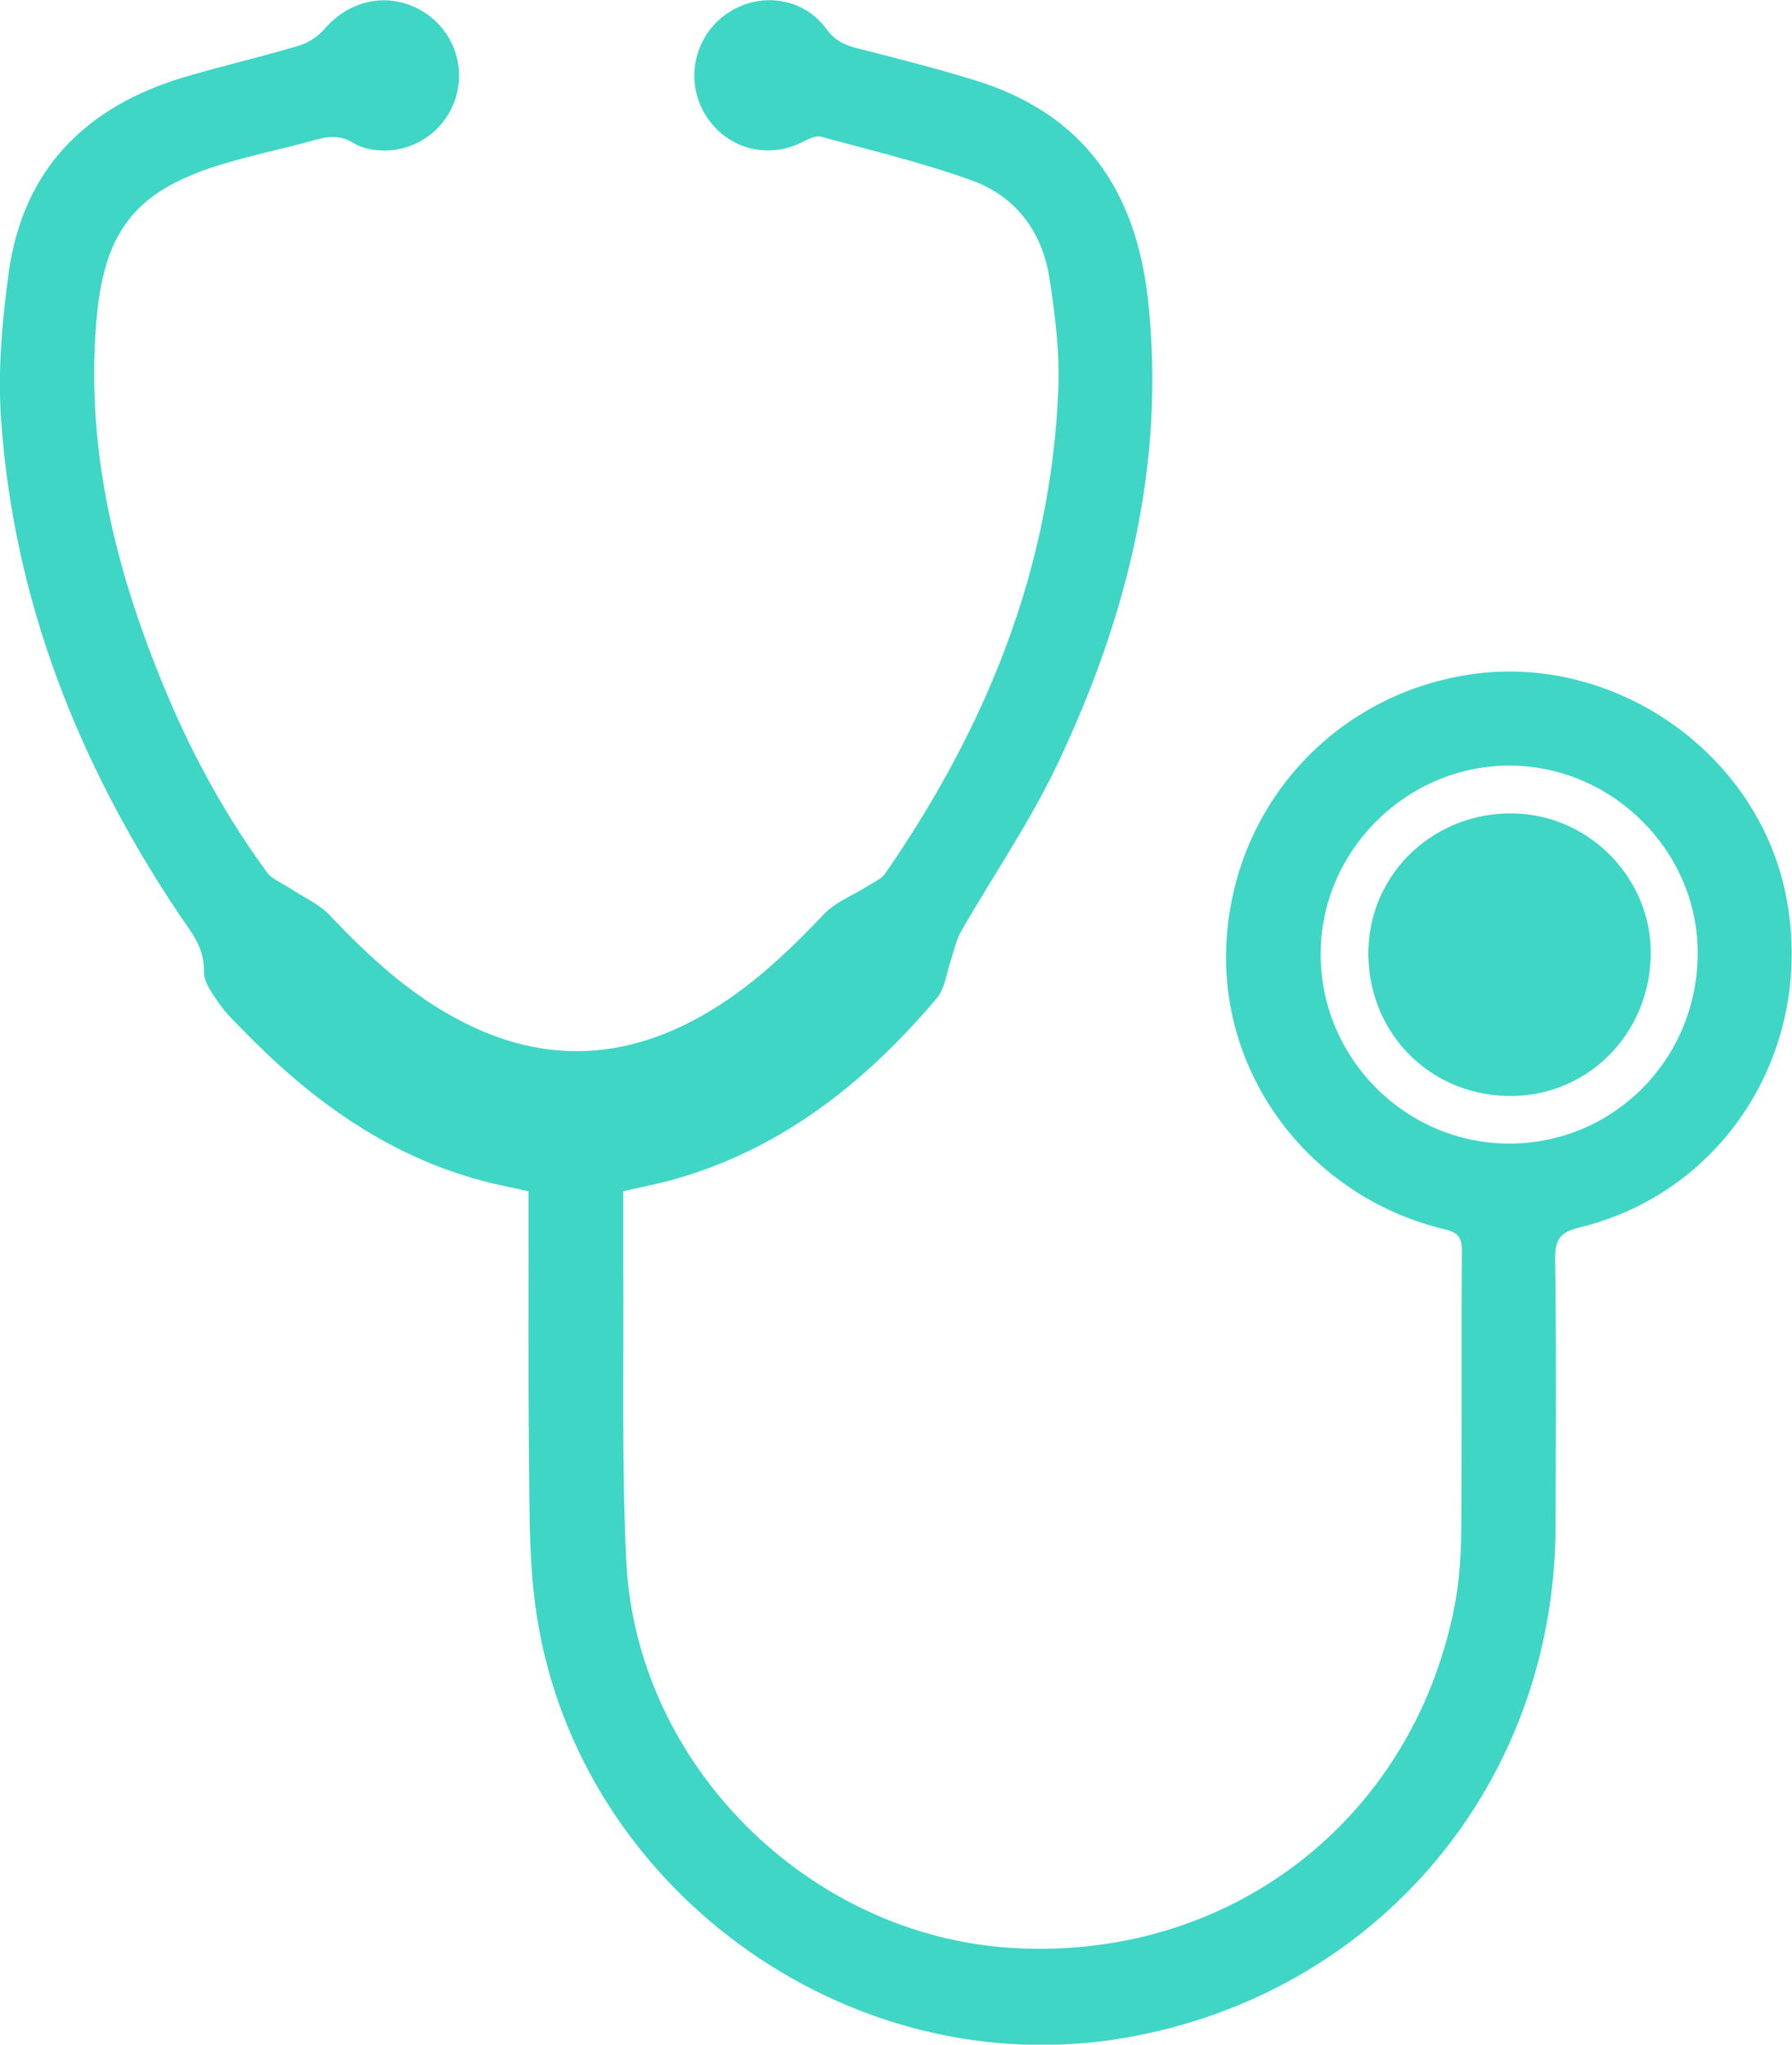 <svg width="64" height="73" viewBox="0 0 64 73" fill="none" xmlns="http://www.w3.org/2000/svg">
<g clip-path="url(#clip0_4378_4539)">
<path d="M22.259 42.515C22.259 43.365 22.259 44.216 22.259 45.067C22.282 48.613 22.198 52.168 22.365 55.715C22.714 62.983 28.852 69.089 36.112 69.544C43.888 70.03 50.443 64.995 51.945 57.362C52.12 56.466 52.18 55.54 52.188 54.628C52.218 51.31 52.188 47.991 52.211 44.672C52.211 44.186 52.082 44.004 51.596 43.89C46.839 42.75 43.577 38.475 43.797 33.728C44.025 28.806 47.613 24.819 52.484 24.083C57.642 23.3 62.763 26.87 63.78 31.951C64.857 37.35 61.671 42.538 56.421 43.821C55.7 43.996 55.533 44.262 55.541 44.968C55.587 48.143 55.564 51.317 55.556 54.492C55.533 63.658 49.214 71.177 40.209 72.749C30.225 74.496 20.37 67.266 19.103 57.203C18.883 55.449 18.913 53.664 18.89 51.894C18.86 48.993 18.883 46.092 18.875 43.191C18.875 42.986 18.875 42.773 18.875 42.53C18.306 42.401 17.76 42.302 17.229 42.158C13.861 41.262 11.145 39.302 8.747 36.849C8.429 36.523 8.087 36.204 7.829 35.832C7.587 35.482 7.268 35.057 7.283 34.677C7.306 33.811 6.805 33.249 6.38 32.619C2.792 27.25 0.486 21.424 0.038 14.969C-0.083 13.238 0.076 11.46 0.311 9.736C0.819 6.053 3.057 3.812 6.547 2.764C7.905 2.362 9.286 2.043 10.644 1.64C10.985 1.542 11.35 1.314 11.585 1.04C12.45 0.03 13.754 -0.281 14.915 0.304C16.046 0.881 16.622 2.149 16.311 3.364C15.992 4.602 14.839 5.453 13.557 5.369C13.254 5.347 12.92 5.286 12.662 5.126C12.214 4.845 11.79 4.845 11.304 4.982C10.12 5.316 8.907 5.552 7.738 5.924C4.772 6.866 3.71 8.324 3.444 11.438C3.042 16.169 4.188 20.589 6.009 24.888C6.949 27.105 8.11 29.201 9.536 31.146C9.711 31.389 10.045 31.51 10.31 31.685C10.803 32.011 11.38 32.262 11.782 32.68C13.193 34.176 14.688 35.551 16.539 36.492C19.452 37.981 22.312 37.844 25.134 36.227C26.78 35.285 28.139 33.994 29.436 32.627C29.861 32.186 30.498 31.951 31.029 31.609C31.226 31.48 31.477 31.381 31.605 31.199C35.217 25.981 37.546 20.3 37.796 13.891C37.849 12.569 37.682 11.225 37.477 9.911C37.212 8.248 36.256 6.987 34.663 6.425C32.926 5.802 31.112 5.369 29.33 4.883C29.148 4.83 28.89 4.952 28.7 5.05C27.441 5.711 25.953 5.324 25.203 4.116C24.451 2.909 24.778 1.321 25.938 0.501C27.099 -0.311 28.677 -0.114 29.512 1.033C29.83 1.466 30.202 1.625 30.68 1.739C32.068 2.096 33.464 2.445 34.837 2.871C38.684 4.056 40.565 6.782 40.998 10.693C41.642 16.549 40.254 22.024 37.781 27.25C36.795 29.331 35.475 31.252 34.322 33.257C34.155 33.546 34.086 33.895 33.98 34.214C33.806 34.7 33.76 35.285 33.449 35.649C30.877 38.68 27.858 41.072 23.943 42.143C23.404 42.287 22.851 42.393 22.251 42.53L22.259 42.515ZM53.895 40.829C57.627 40.829 60.616 37.821 60.632 34.047C60.647 30.401 57.605 27.356 53.94 27.333C50.253 27.318 47.181 30.356 47.166 34.032C47.15 37.761 50.177 40.821 53.902 40.829H53.895Z" fill="#3FD6C5"/>
<path d="M58.955 34.138C58.887 37.001 56.603 39.211 53.796 39.128C50.951 39.044 48.804 36.766 48.872 33.903C48.941 31.131 51.262 28.966 54.092 29.042C56.816 29.11 59.023 31.427 58.955 34.13V34.138Z" fill="#3FD6C5"/>
</g>
<defs>
<clipPath id="clip0_4378_4539">
<rect width="64" height="73" fill="white"/>
</clipPath>
</defs>
</svg>
